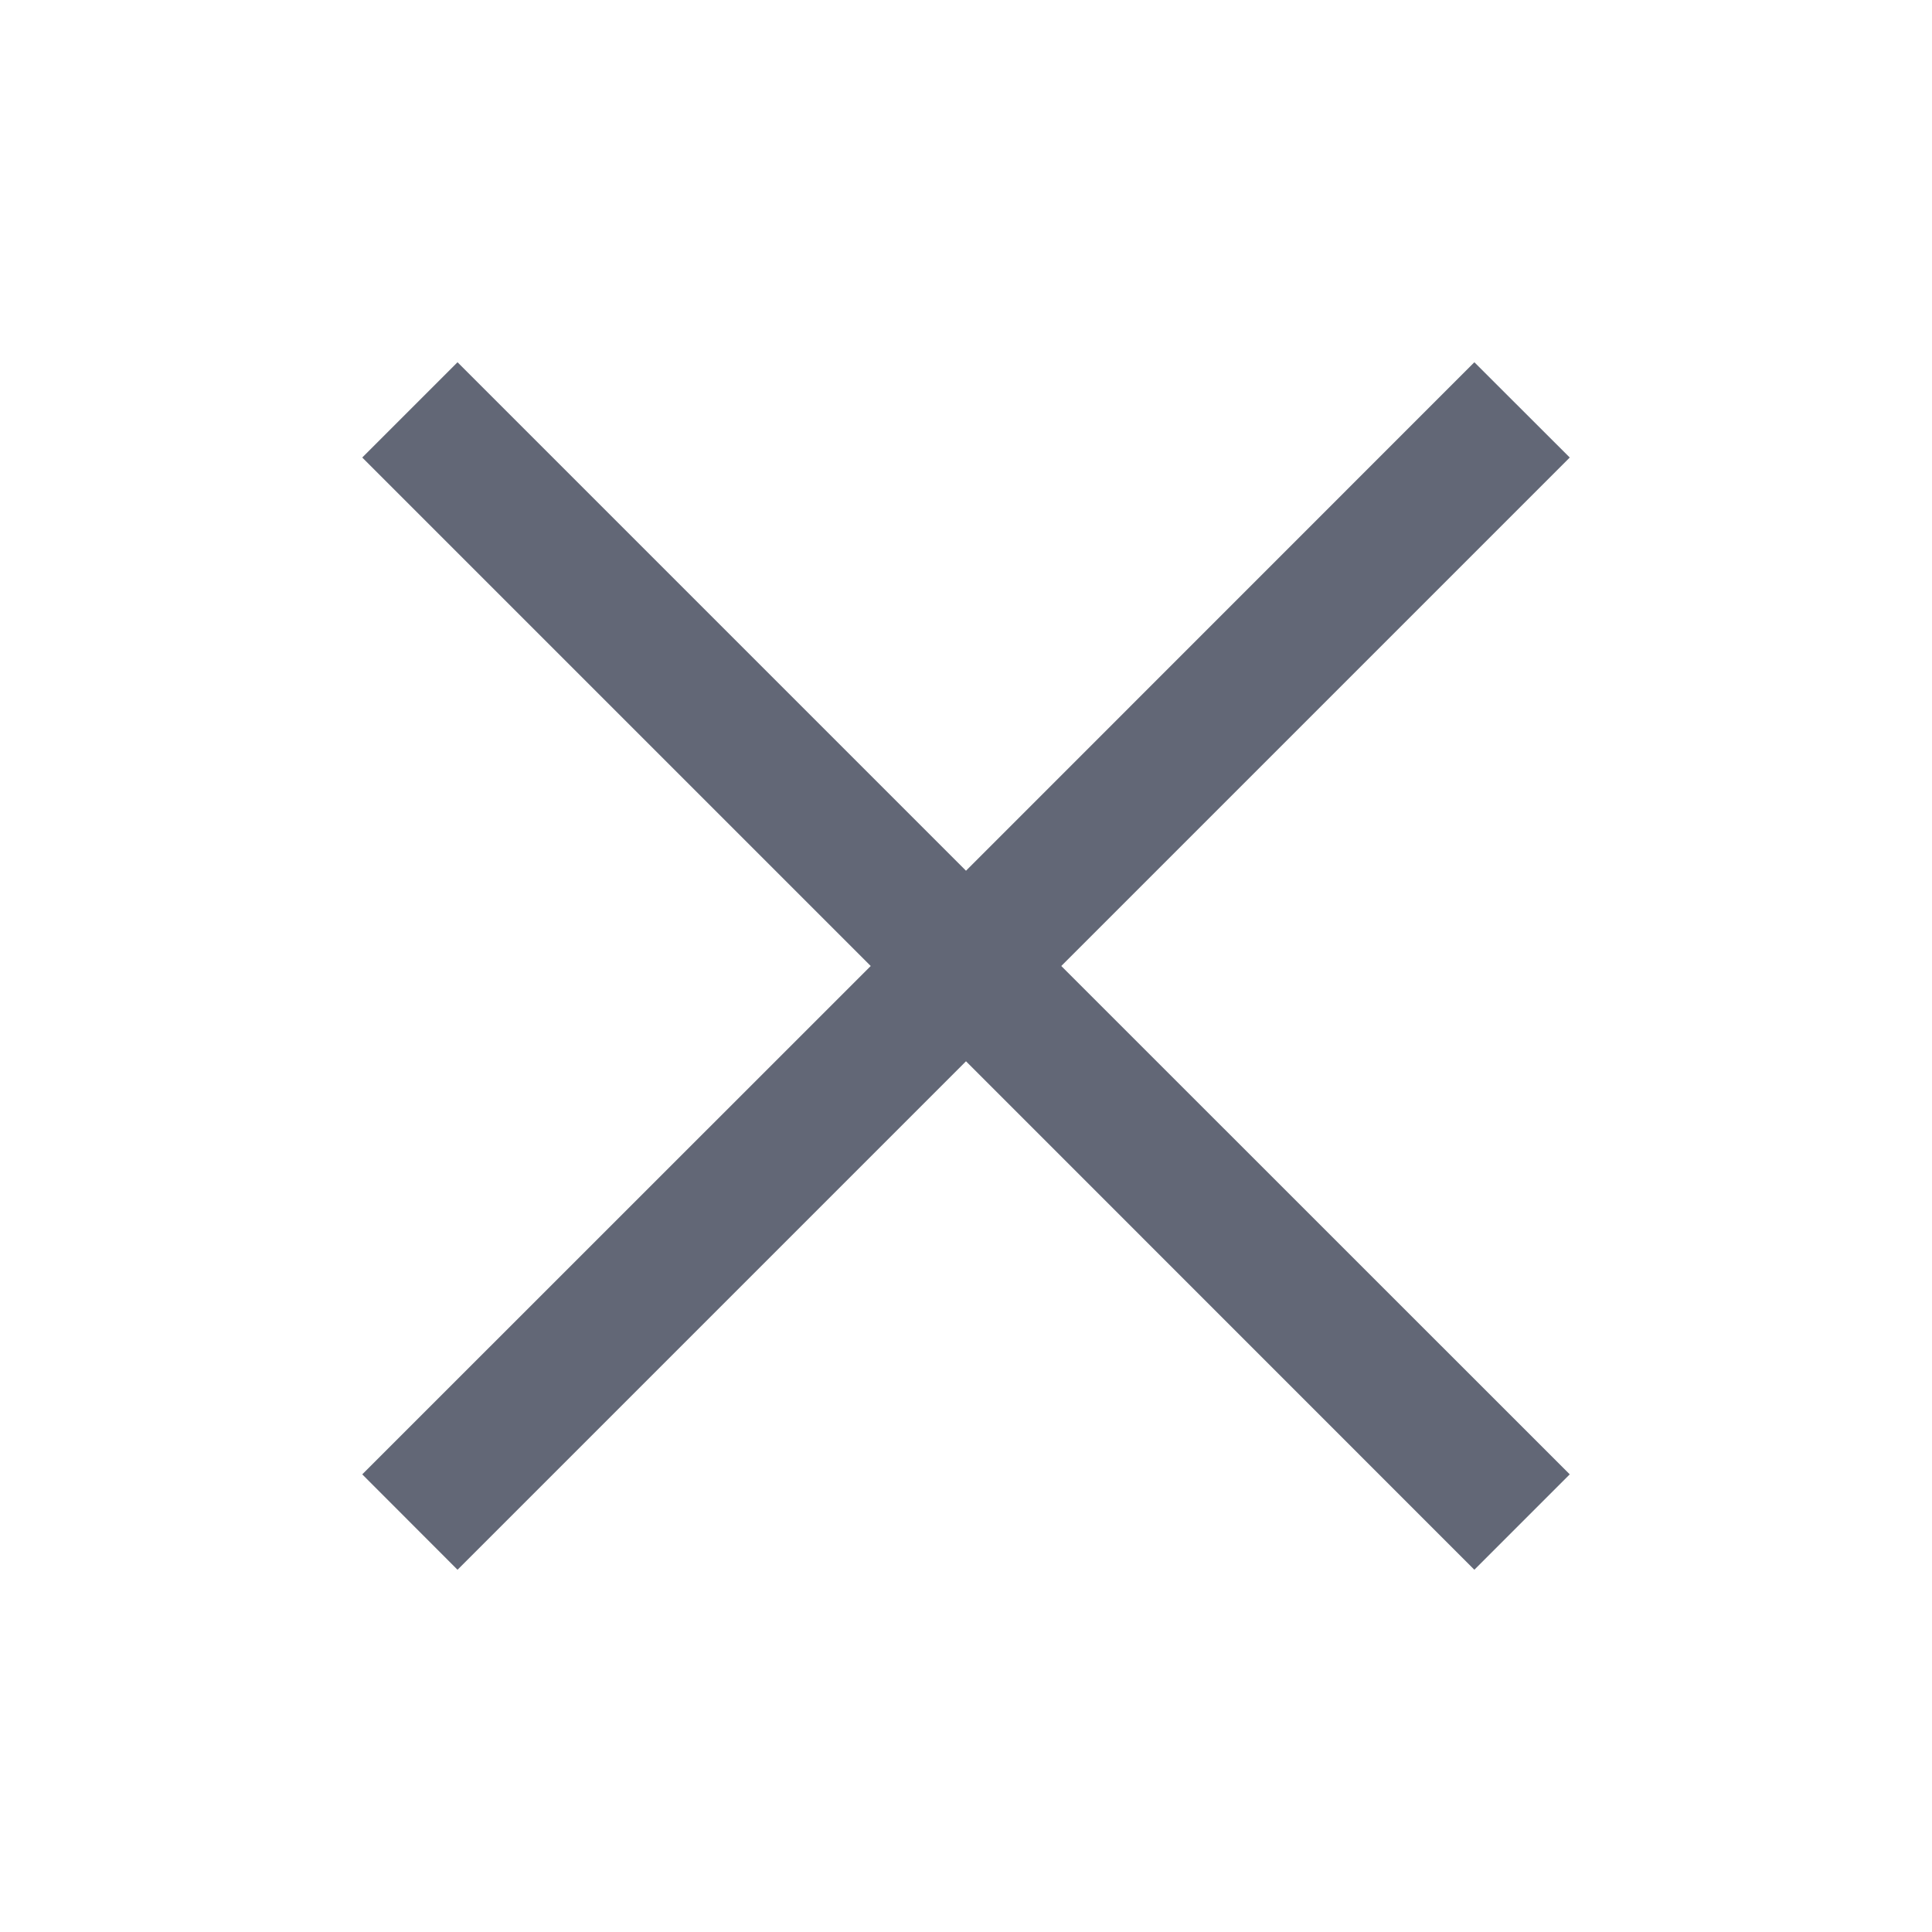 <svg width="16" height="16" viewBox="0 0 16 16" fill="none" xmlns="http://www.w3.org/2000/svg">
<g id="close">
<mask id="mask0_1850_14831" style="mask-type:alpha" maskUnits="userSpaceOnUse" x="0" y="0" width="16" height="16">
<rect id="Bounding box" width="16" height="16" fill="#D9D9D9"/>
</mask>
<g mask="url(#mask0_1850_14831)">
<path id="close_2" d="M3.789 13L3 12.21L7.211 8L3 3.789L3.789 3L8 7.211L12.21 3L13 3.789L8.789 8L13 12.21L12.21 13L8 8.789L3.789 13Z" fill="#626776"/>
</g>
</g>
</svg>
